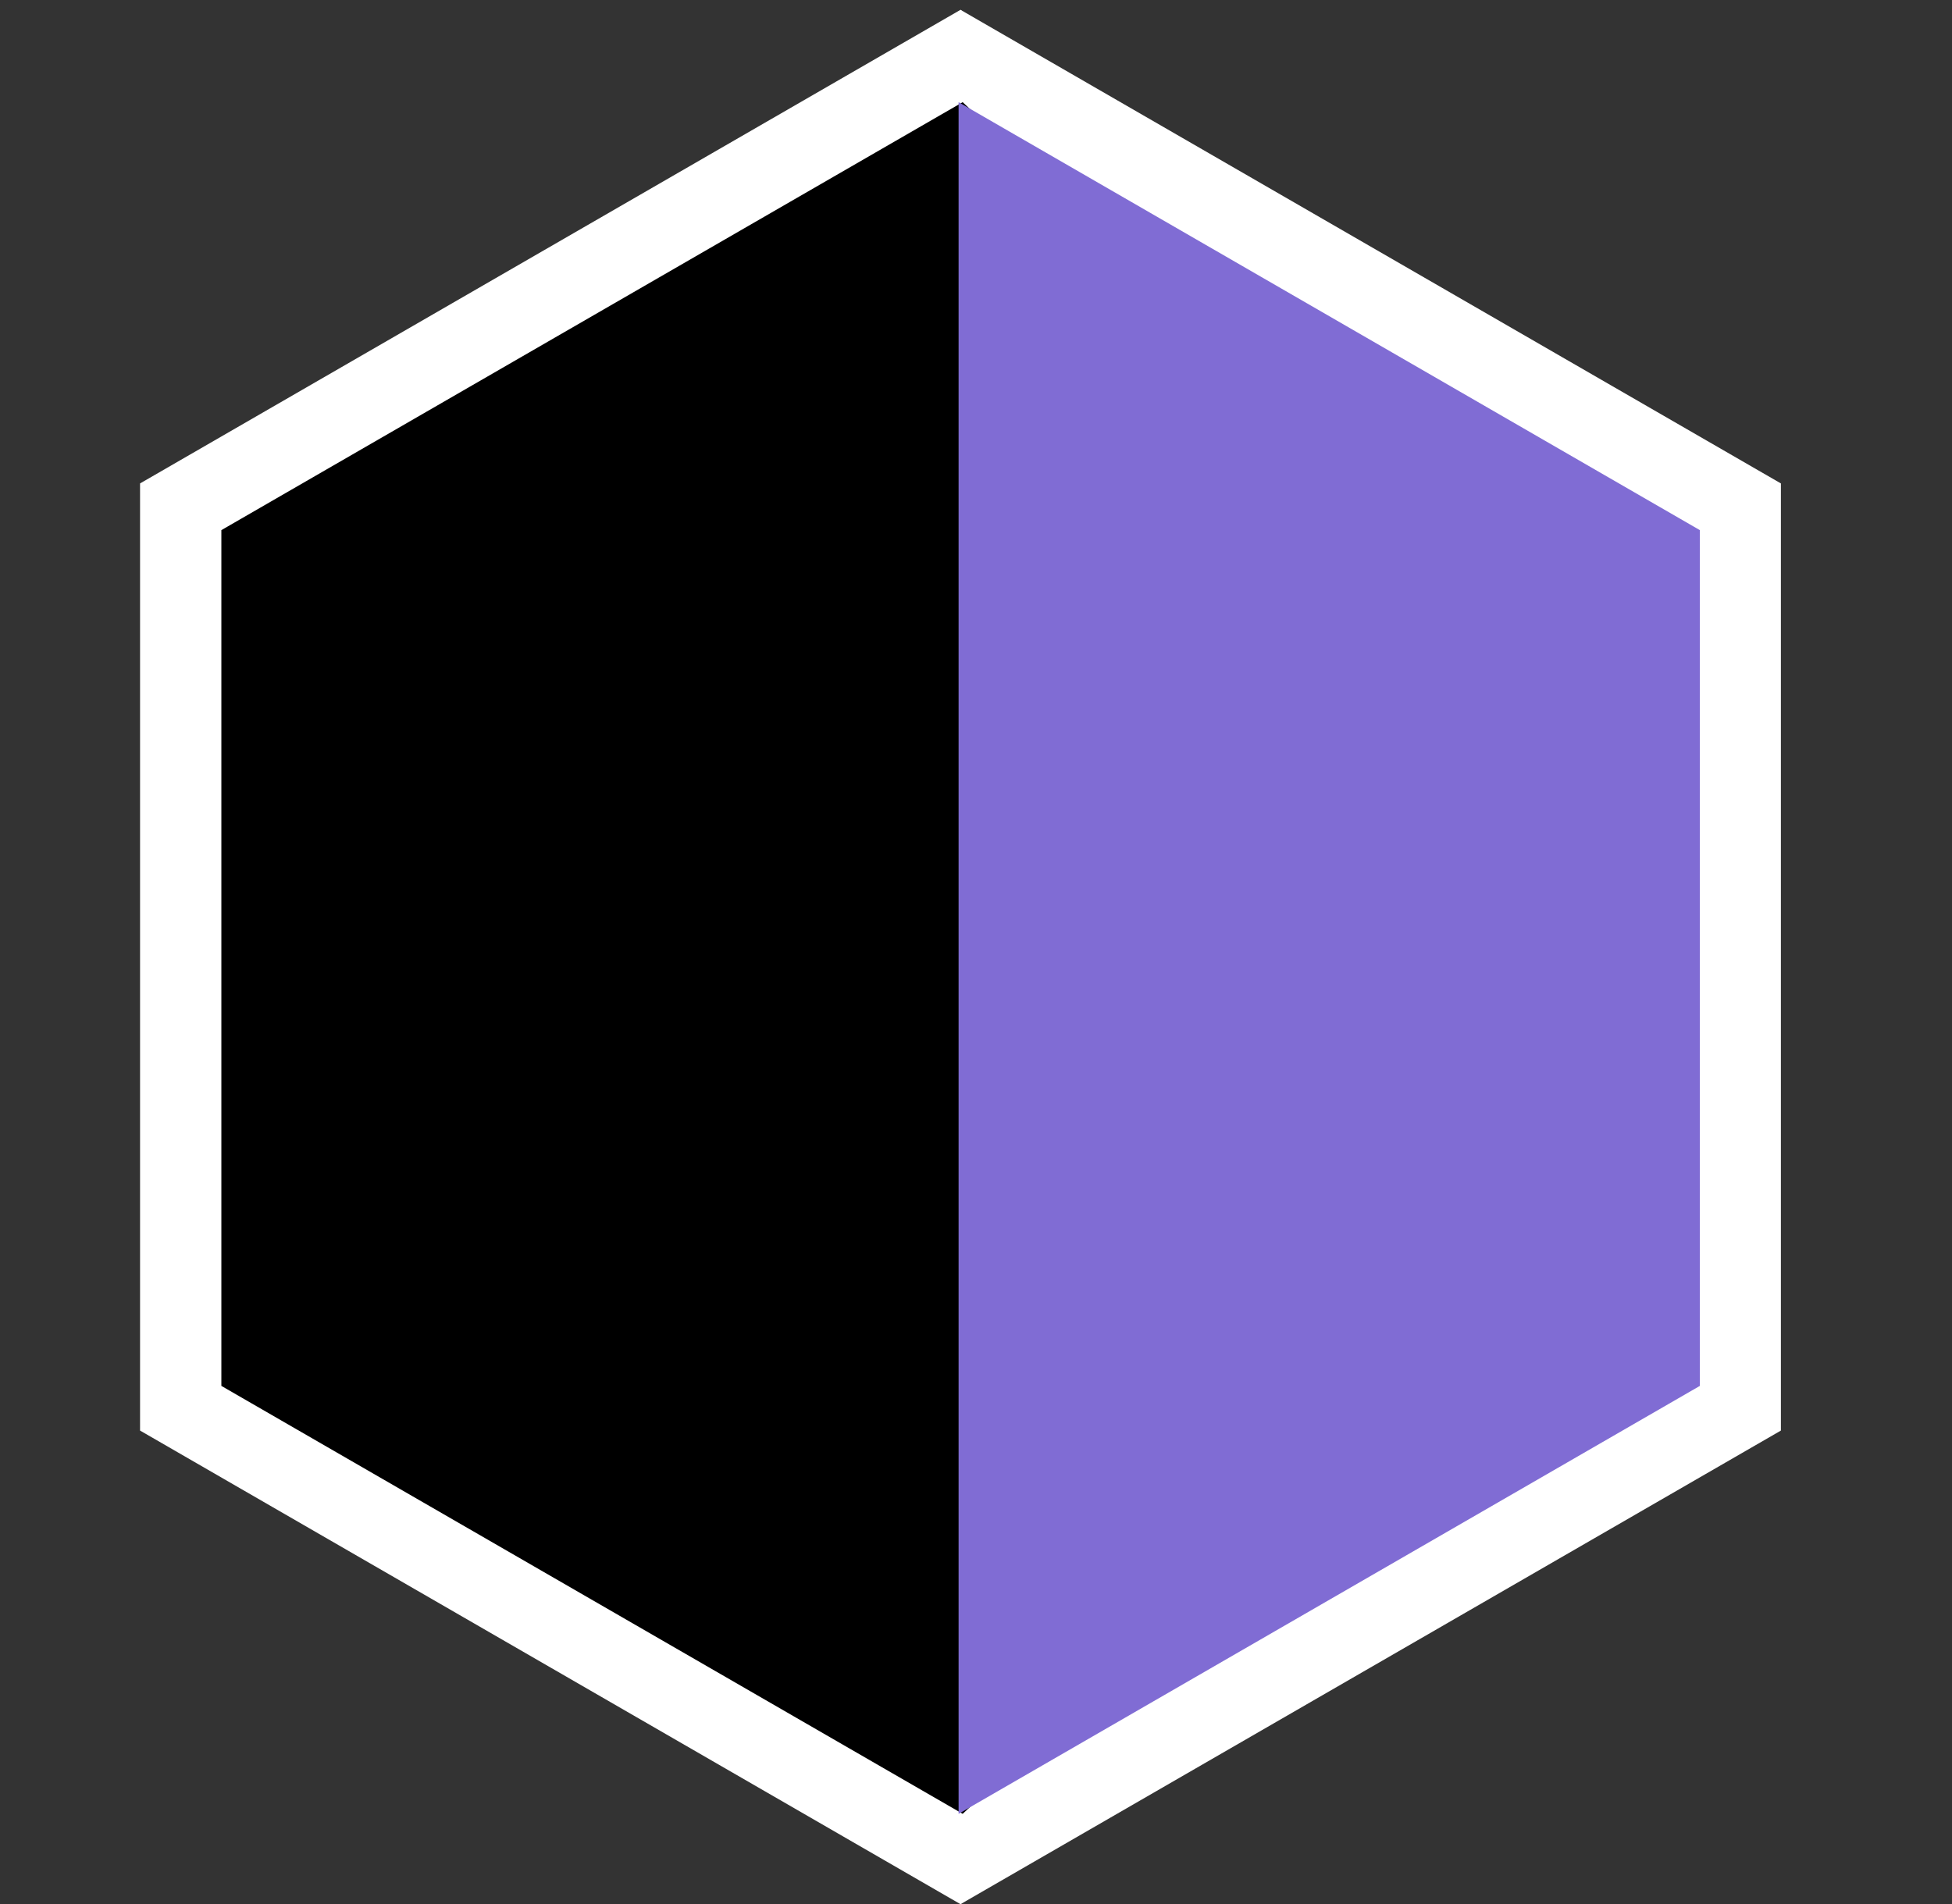 <?xml version="1.0" encoding="utf-8"?>
<!-- Generator: Adobe Illustrator 15.1.0, SVG Export Plug-In . SVG Version: 6.00 Build 0)  -->
<!DOCTYPE svg PUBLIC "-//W3C//DTD SVG 1.1//EN" "http://www.w3.org/Graphics/SVG/1.1/DTD/svg11.dtd">
<svg version="1.1" id="Layer_1" xmlns="http://www.w3.org/2000/svg" xmlns:xlink="http://www.w3.org/1999/xlink" x="0px" y="0px"
	 width="72px" height="70.25px" viewBox="0 0 72 70.25" enable-background="new 0 0 72 70.25" xml:space="preserve">
<rect x="0" y="0" width="72" height="70.25" fill="#333333" stroke="none"/>
<rect x="-3" y="-0.917" display="none" fill="#1E917A" width="78.667" height="74"/>
<polygon fill="#FFFFFF" points="56.416,50.846 35.428,70.25 5.166,52.777 5.166,17.835 35.428,0.362 56.416,20.012 "/>
<polygon fill="#FFFFFF" points="65.689,52.777 35.428,70.25 35.428,0.362 65.689,17.835 "/>
<polygon points="54.473,49.384 35.508,66.916 8.165,51.129 8.165,19.558 35.508,3.77 54.473,21.525 "/>
<polygon fill="#806CD4" points="62.7,51.129 35.358,66.916 35.358,3.77 62.7,19.558 "/>
</svg>
